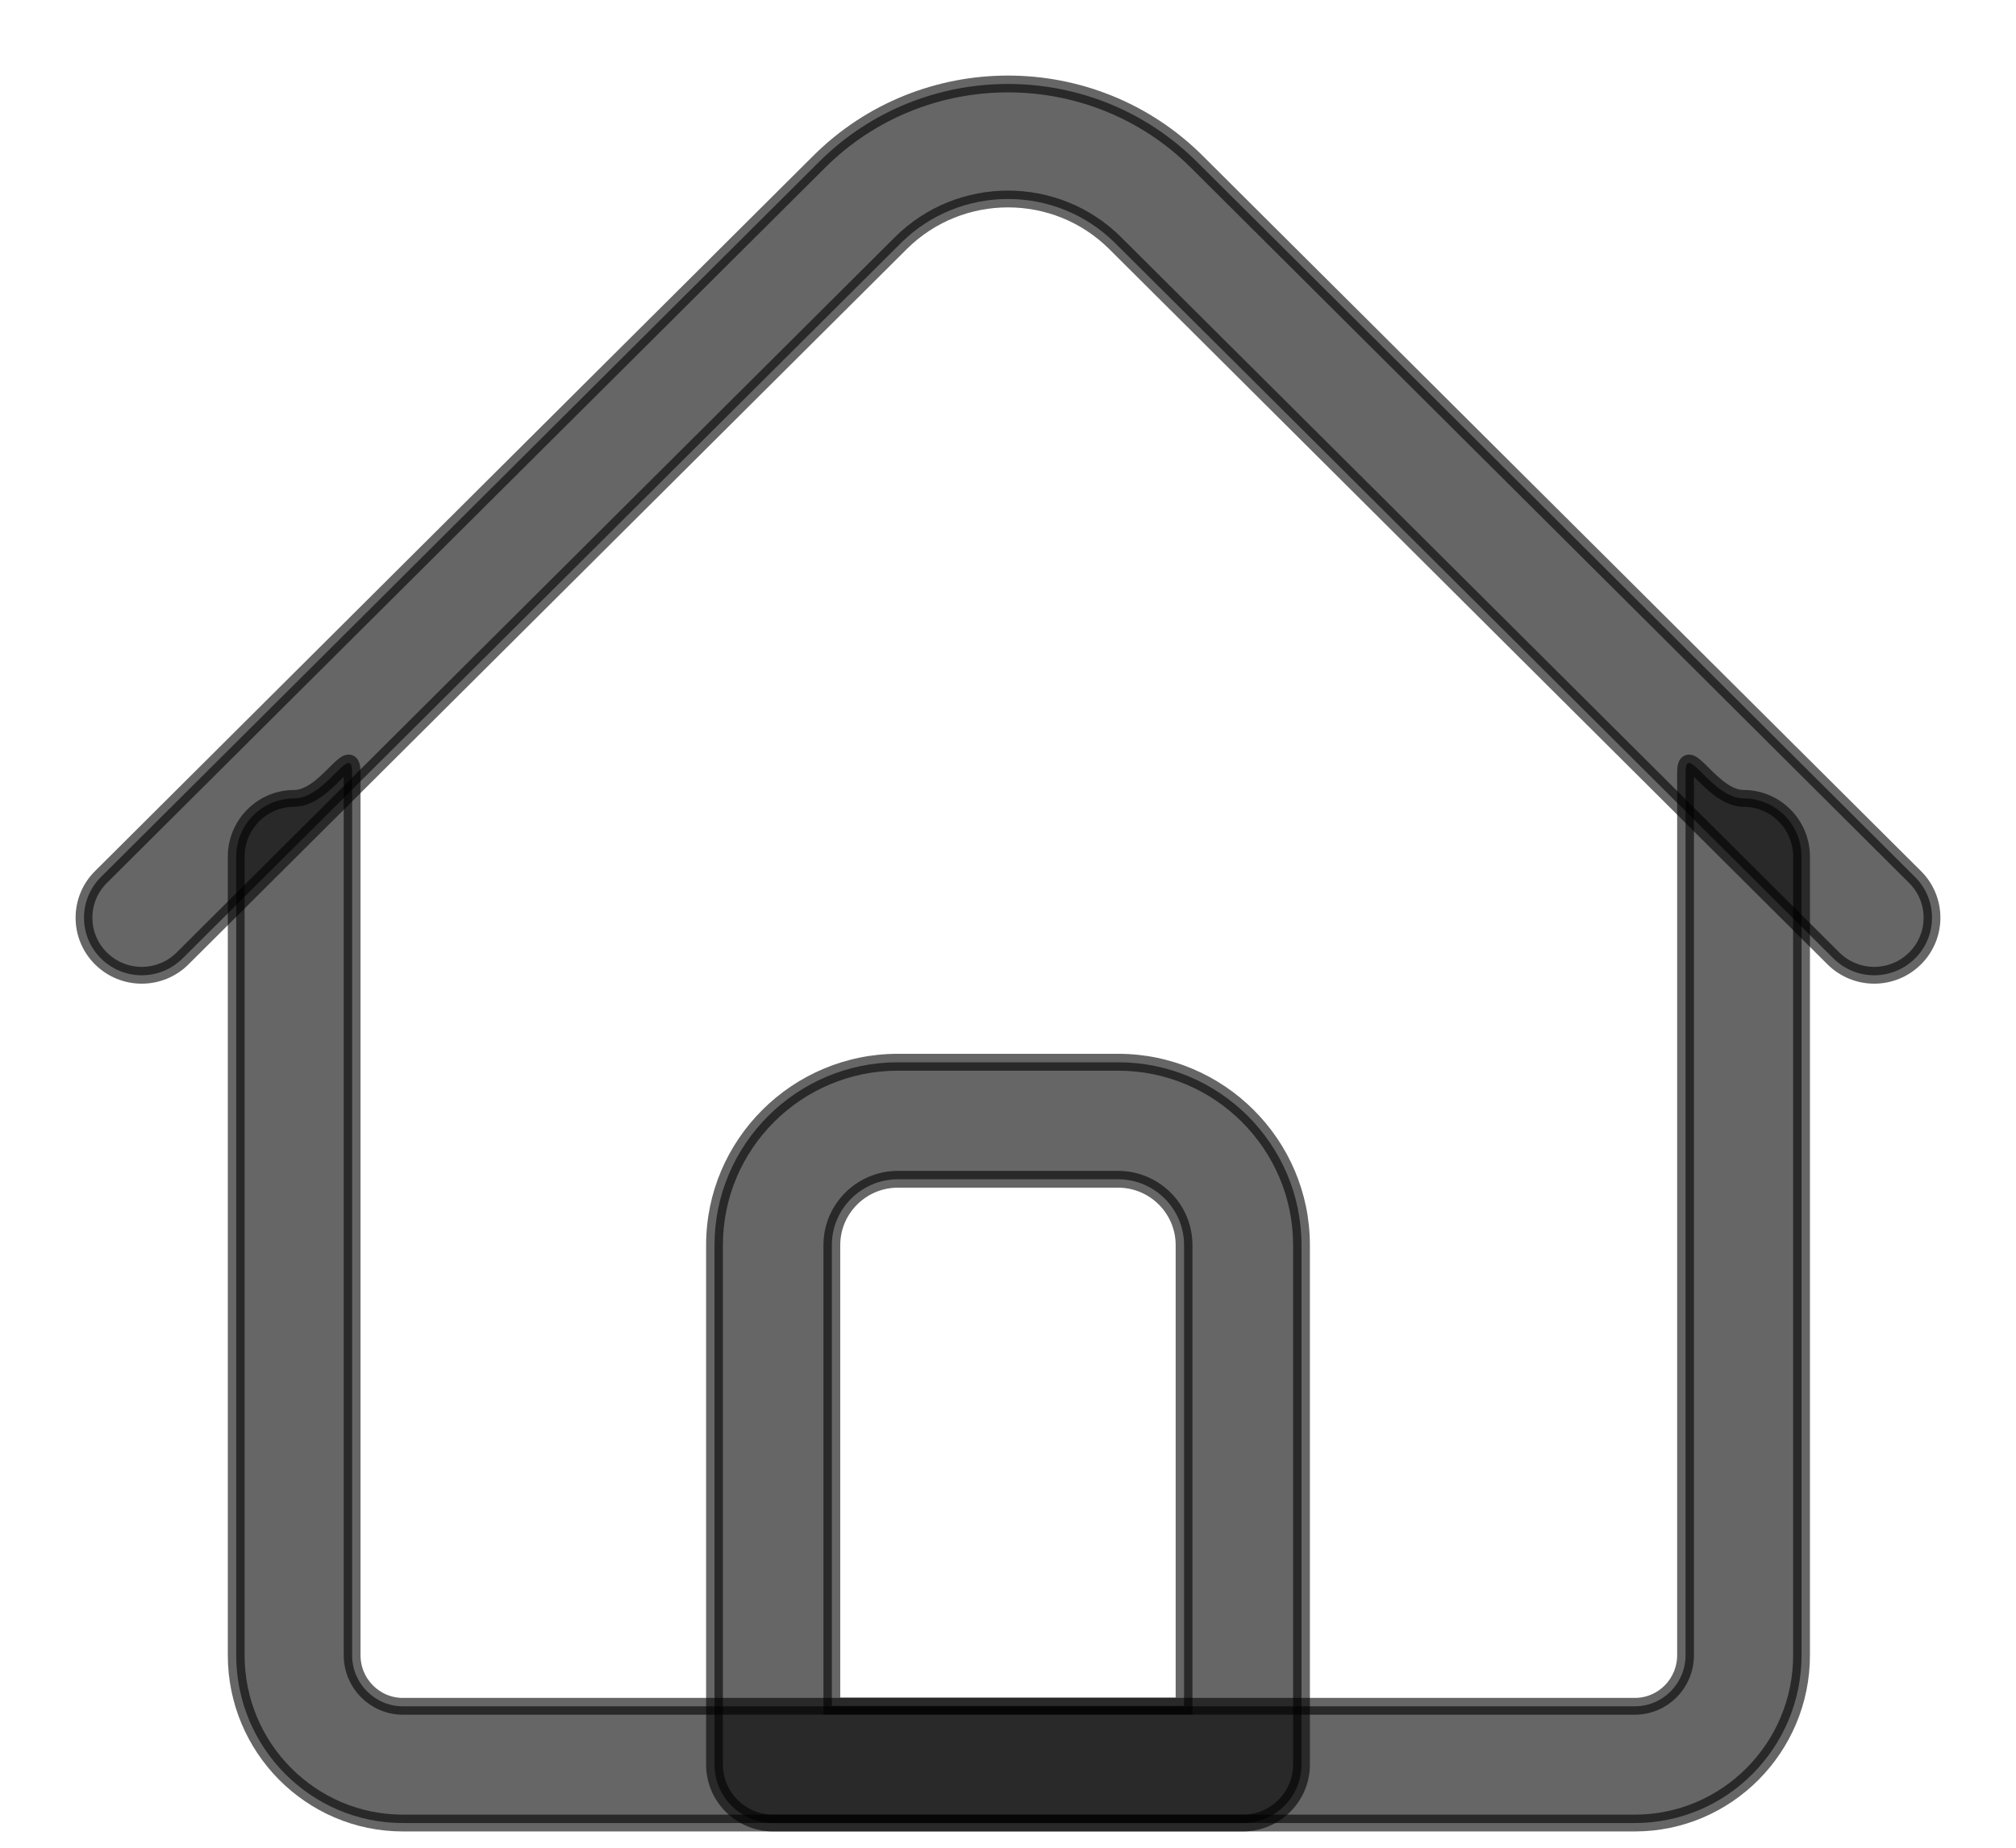 <svg width="24" height="22" viewBox="0 0 24 22" fill="none" xmlns="http://www.w3.org/2000/svg">
<path d="M19.462 21.706H4.796C3.702 21.706 2.812 20.81 2.812 19.708V10.2C2.812 9.817 3.121 9.506 3.502 9.506C3.883 9.506 4.192 8.817 4.192 9.2V19.708C4.192 20.044 4.463 20.316 4.796 20.316H19.462C19.796 20.316 20.066 20.044 20.066 19.708V9.2C20.066 8.817 20.375 9.506 20.757 9.506C21.138 9.506 21.447 9.817 21.447 10.2V19.708C21.447 20.809 20.557 21.706 19.462 21.706Z" fill="black" fill-opacity="0.6" stroke="black" stroke-opacity="0.6" stroke-width="0.2"/>
<path d="M22.312 11.612C22.137 11.612 21.961 11.545 21.826 11.411L13.276 2.895C12.572 2.194 11.428 2.194 10.724 2.895L2.174 11.411C1.905 11.679 1.47 11.679 1.201 11.411C0.933 11.144 0.933 10.71 1.201 10.443L9.752 1.926C10.991 0.691 13.009 0.691 14.248 1.926L22.799 10.443C23.067 10.71 23.067 11.144 22.799 11.411C22.664 11.545 22.488 11.612 22.312 11.612V11.612Z" fill="black" fill-opacity="0.6" stroke="black" stroke-opacity="0.6" stroke-width="0.2"/>
<path fill-rule="evenodd" clip-rule="evenodd" d="M9.205 21.706H14.795C15.181 21.706 15.494 21.394 15.494 21.009V14.825C15.494 13.624 14.514 12.648 13.31 12.648H10.69C9.486 12.648 8.506 13.624 8.506 14.825V21.009C8.506 21.394 8.819 21.706 9.205 21.706ZM14.096 20.312H9.903V14.825C9.903 14.393 10.256 14.041 10.69 14.041H13.31C13.744 14.041 14.096 14.393 14.096 14.825V20.312Z" fill="black" fill-opacity="0.6"/>
<path d="M9.903 20.312H9.803V20.413H9.903V20.312ZM14.096 20.312V20.413H14.196V20.312H14.096ZM14.795 21.606H9.205V21.806H14.795V21.606ZM15.394 21.009C15.394 21.339 15.126 21.606 14.795 21.606V21.806C15.236 21.806 15.594 21.45 15.594 21.009H15.394ZM15.394 14.825V21.009H15.594V14.825H15.394ZM13.31 12.748C14.46 12.748 15.394 13.68 15.394 14.825H15.594C15.594 13.569 14.569 12.547 13.31 12.547V12.748ZM10.69 12.748H13.31V12.547H10.69V12.748ZM8.606 14.825C8.606 13.68 9.54 12.748 10.69 12.748V12.547C9.431 12.547 8.406 13.569 8.406 14.825H8.606ZM8.606 21.009V14.825H8.406V21.009H8.606ZM9.205 21.606C8.874 21.606 8.606 21.339 8.606 21.009H8.406C8.406 21.45 8.764 21.806 9.205 21.806V21.606ZM9.903 20.413H14.096V20.212H9.903V20.413ZM9.803 14.825V20.312H10.003V14.825H9.803ZM10.69 13.941C10.201 13.941 9.803 14.337 9.803 14.825H10.003C10.003 14.448 10.311 14.141 10.69 14.141V13.941ZM13.31 13.941H10.69V14.141H13.31V13.941ZM14.196 14.825C14.196 14.337 13.799 13.941 13.31 13.941V14.141C13.689 14.141 13.996 14.448 13.996 14.825H14.196ZM14.196 20.312V14.825H13.996V20.312H14.196Z" fill="black" fill-opacity="0.6"/>
</svg>
